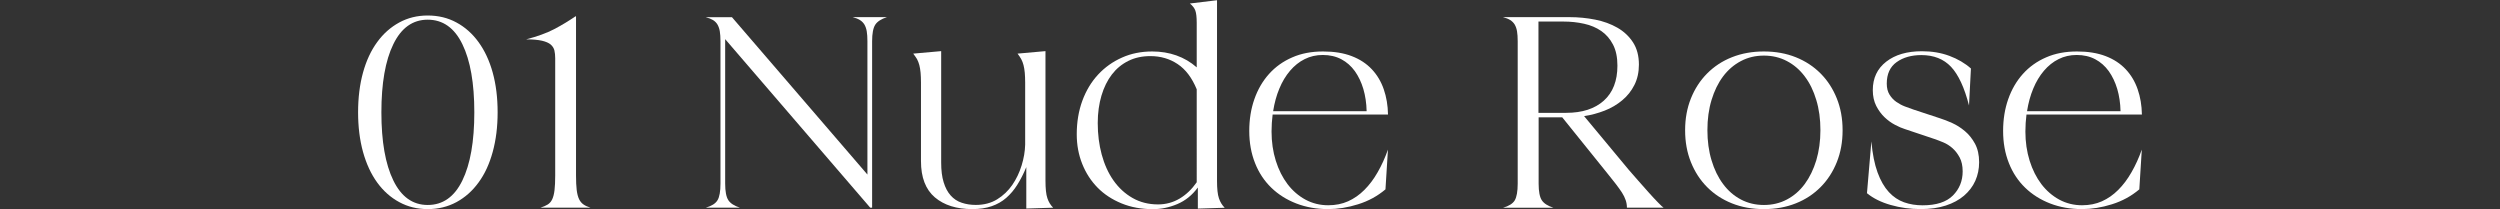 <?xml version="1.0" encoding="utf-8"?>
<!-- Generator: Adobe Illustrator 25.4.1, SVG Export Plug-In . SVG Version: 6.00 Build 0)  -->
<svg version="1.1" id="レイヤー_1" xmlns="http://www.w3.org/2000/svg" xmlns:xlink="http://www.w3.org/1999/xlink" x="0px"
	 y="0px" viewBox="0 0 442 37" style="enable-background:new 0 0 442 37;" xml:space="preserve">
<rect x="0" y="0" width="442" height="37" fill="#333333" stroke="none"/>
<style type="text/css">
	.st0{fill:#FFFFFF;}
</style>
<g>
	<g>
		<path class="st0" d="M63.31,19.86c0-2.58,0.29-4.93,0.87-7.03c0.58-2.1,1.41-3.89,2.5-5.38c1.08-1.49,2.38-2.64,3.9-3.47
			s3.2-1.24,5.04-1.24c1.87,0,3.57,0.41,5.09,1.24c1.52,0.82,2.82,1.98,3.9,3.47c1.08,1.49,1.92,3.28,2.5,5.38
			c0.58,2.1,0.87,4.44,0.87,7.03c0,2.55-0.29,4.89-0.87,7c-0.58,2.12-1.41,3.92-2.5,5.4c-1.08,1.49-2.38,2.64-3.9,3.47
			c-1.52,0.82-3.22,1.24-5.09,1.24c-1.84,0-3.52-0.41-5.04-1.24c-1.52-0.82-2.82-1.98-3.9-3.47c-1.08-1.49-1.91-3.29-2.5-5.4
			C63.6,24.74,63.31,22.41,63.31,19.86z M67.43,19.86c0,5.14,0.7,9.15,2.11,12.04c1.4,2.89,3.43,4.34,6.08,4.34
			c2.68,0,4.73-1.45,6.13-4.34c1.41-2.89,2.11-6.91,2.11-12.04c0-5.14-0.7-9.15-2.11-12.04c-1.4-2.89-3.45-4.34-6.13-4.34
			c-2.65,0-4.68,1.45-6.08,4.34C68.13,10.7,67.43,14.72,67.43,19.86z"/>
		<path class="st0" d="M101.74,2.89h0.1v28.11c0,1.07,0.04,1.93,0.12,2.59c0.08,0.66,0.22,1.2,0.41,1.6
			c0.19,0.4,0.45,0.72,0.78,0.95c0.32,0.23,0.74,0.42,1.26,0.58h-8.87c0.52-0.16,0.95-0.35,1.29-0.56c0.34-0.21,0.61-0.52,0.8-0.92
			c0.19-0.4,0.33-0.95,0.41-1.62s0.12-1.55,0.12-2.62v-20.7c0-0.52-0.05-0.98-0.14-1.38c-0.1-0.4-0.32-0.75-0.65-1.04
			c-0.34-0.29-0.86-0.52-1.55-0.68c-0.7-0.16-1.62-0.24-2.79-0.24c1.97-0.52,3.61-1.11,4.92-1.79
			C99.25,4.49,100.51,3.73,101.74,2.89z"/>
		<path class="st0" d="M124.76,3.04h4.65l23.95,27.82V7.3c0-0.71-0.04-1.3-0.12-1.77c-0.08-0.47-0.22-0.86-0.41-1.19
			c-0.2-0.32-0.46-0.59-0.8-0.8c-0.34-0.21-0.77-0.38-1.28-0.51h6.06c-1,0.32-1.69,0.77-2.06,1.33c-0.37,0.57-0.56,1.54-0.56,2.93
			v29.42h-0.34L128.21,6.92v25.54c0,1.39,0.19,2.37,0.56,2.93c0.37,0.57,1.06,1.01,2.06,1.33h-6.06c1.03-0.29,1.73-0.73,2.08-1.31
			c0.36-0.58,0.53-1.57,0.53-2.96V7.3c0-0.71-0.04-1.3-0.12-1.77c-0.08-0.47-0.22-0.86-0.41-1.19c-0.19-0.32-0.46-0.59-0.8-0.8
			C125.71,3.34,125.28,3.17,124.76,3.04z"/>
		<path class="st0" d="M161.46,9.48l4.94-0.44v19.68c0,1.39,0.14,2.56,0.44,3.51c0.29,0.95,0.7,1.73,1.24,2.33
			c0.53,0.6,1.18,1.03,1.94,1.28c0.76,0.26,1.59,0.39,2.5,0.39c1.45,0,2.71-0.33,3.78-0.99c1.07-0.66,1.96-1.51,2.67-2.54
			c0.71-1.03,1.26-2.18,1.65-3.44c0.39-1.26,0.6-2.49,0.63-3.68V14.62c0-0.68-0.03-1.27-0.07-1.77c-0.05-0.5-0.12-0.95-0.22-1.33
			c-0.1-0.39-0.23-0.74-0.41-1.07c-0.18-0.32-0.4-0.65-0.65-0.97l4.94-0.44v22.88c0,1.42,0.11,2.46,0.34,3.13
			c0.22,0.66,0.56,1.22,1.02,1.67l-4.75,0.15v-7.32c-0.48,1.16-1.01,2.2-1.58,3.1c-0.56,0.91-1.22,1.68-1.96,2.33
			c-0.74,0.65-1.61,1.14-2.59,1.48c-0.99,0.34-2.12,0.51-3.42,0.51c-2.78,0-4.98-0.69-6.62-2.08c-1.63-1.39-2.45-3.52-2.45-6.4
			V14.62c0-0.68-0.03-1.27-0.07-1.77c-0.05-0.5-0.12-0.95-0.22-1.33c-0.1-0.39-0.24-0.74-0.41-1.07
			C161.93,10.13,161.71,9.81,161.46,9.48z"/>
		<path class="st0" d="M203.72,9.1c1.52,0,2.94,0.23,4.27,0.7c1.32,0.47,2.52,1.17,3.59,2.11V4.06c0-1-0.08-1.73-0.24-2.18
			c-0.16-0.45-0.48-0.87-0.97-1.26l4.8-0.58v31.94c0,1.39,0.11,2.42,0.34,3.08c0.22,0.66,0.56,1.22,1.02,1.67l-4.75,0.15v-3.73
			c-1,1.36-2.21,2.33-3.63,2.93c-1.42,0.6-2.86,0.9-4.31,0.9c-2.04,0-3.89-0.34-5.55-1.02c-1.66-0.68-3.08-1.61-4.24-2.79
			c-1.16-1.18-2.07-2.58-2.71-4.19c-0.65-1.62-0.97-3.36-0.97-5.23c0-2.16,0.33-4.14,0.99-5.94c0.66-1.79,1.59-3.34,2.79-4.63
			c1.2-1.29,2.61-2.29,4.24-3.01C200,9.45,201.78,9.1,203.72,9.1z M194.08,21.75c0,1.97,0.23,3.83,0.7,5.57
			c0.47,1.74,1.16,3.27,2.08,4.58c0.92,1.31,2.04,2.34,3.37,3.1c1.33,0.76,2.83,1.14,4.51,1.14c1.39,0,2.67-0.35,3.83-1.04
			c1.16-0.69,2.16-1.66,3.01-2.88V15.79c-0.84-2.04-1.96-3.52-3.37-4.46c-1.41-0.94-3.01-1.41-4.82-1.41c-1.46,0-2.76,0.28-3.9,0.85
			c-1.15,0.57-2.12,1.37-2.91,2.4c-0.79,1.03-1.41,2.28-1.84,3.73S194.08,19.97,194.08,21.75z"/>
		<path class="st0" d="M233.92,9.1c1.94,0,3.63,0.27,5.06,0.82c1.44,0.55,2.62,1.33,3.56,2.33c0.94,1,1.64,2.18,2.11,3.54
			s0.72,2.84,0.75,4.46H225c-0.06,0.48-0.11,0.98-0.14,1.48c-0.03,0.5-0.05,1.01-0.05,1.53c0,1.84,0.25,3.56,0.75,5.16
			c0.5,1.6,1.2,2.98,2.08,4.14c0.89,1.16,1.95,2.08,3.17,2.74c1.23,0.66,2.57,0.99,4.02,0.99c1.29,0,2.46-0.23,3.51-0.7
			c1.05-0.47,2.01-1.14,2.88-2.01c0.87-0.87,1.66-1.91,2.35-3.13c0.7-1.21,1.3-2.54,1.82-4l-0.44,7.03
			c-1.42,1.2-3.04,2.08-4.85,2.64c-1.81,0.57-3.57,0.85-5.28,0.85c-2.04,0-3.91-0.33-5.62-0.99c-1.71-0.66-3.19-1.59-4.43-2.79
			c-1.24-1.2-2.21-2.65-2.88-4.36c-0.68-1.71-1.02-3.6-1.02-5.67c0-2.04,0.3-3.91,0.9-5.62c0.6-1.71,1.46-3.2,2.59-4.46
			s2.5-2.24,4.1-2.93C230.06,9.44,231.88,9.1,233.92,9.1z M225.09,19.66h16.53c-0.03-1.42-0.23-2.73-0.58-3.93
			c-0.36-1.2-0.86-2.25-1.5-3.15c-0.65-0.9-1.45-1.61-2.4-2.11c-0.95-0.5-2.04-0.75-3.27-0.75c-1.16,0-2.23,0.24-3.2,0.73
			c-0.97,0.48-1.83,1.17-2.59,2.06c-0.76,0.89-1.39,1.94-1.89,3.15C225.68,16.88,225.32,18.21,225.09,19.66z"/>
		<path class="st0" d="M268.33,32.46V7.3c0-0.71-0.04-1.3-0.12-1.77c-0.08-0.47-0.22-0.86-0.41-1.19c-0.2-0.32-0.46-0.59-0.8-0.8
			c-0.34-0.21-0.77-0.38-1.28-0.51h11.78c1.55,0,3.06,0.15,4.53,0.44s2.78,0.77,3.93,1.43c1.15,0.66,2.07,1.53,2.76,2.59
			c0.69,1.07,1.04,2.38,1.04,3.93c0,1.36-0.27,2.56-0.8,3.61c-0.53,1.05-1.25,1.96-2.16,2.71c-0.91,0.76-1.94,1.37-3.1,1.82
			c-1.16,0.45-2.38,0.78-3.63,0.97l7.9,9.5c0.48,0.55,1.04,1.19,1.67,1.91c0.63,0.73,1.25,1.43,1.87,2.11
			c0.61,0.68,1.16,1.27,1.65,1.77c0.48,0.5,0.81,0.8,0.97,0.9h-6.49c0-0.45-0.07-0.9-0.22-1.33c-0.15-0.44-0.36-0.88-0.65-1.33
			c-0.29-0.45-0.65-0.95-1.07-1.5c-0.42-0.55-0.91-1.16-1.46-1.84l-8.04-9.98h-4.17v11.73c0,1.39,0.19,2.37,0.56,2.93
			c0.37,0.57,1.06,1.01,2.06,1.33h-8.92c1.03-0.29,1.73-0.73,2.08-1.31C268.15,34.83,268.33,33.85,268.33,32.46z M272.01,19.95h4.89
			c2.84,0,5.06-0.72,6.66-2.16c1.6-1.44,2.4-3.5,2.4-6.18c0-1.49-0.26-2.73-0.78-3.73c-0.52-1-1.21-1.8-2.08-2.4
			c-0.87-0.6-1.88-1.03-3.03-1.28c-1.15-0.26-2.37-0.39-3.66-0.39h-4.41V19.95z"/>
		<path class="st0" d="M311.85,9.1c2.07,0,3.95,0.34,5.65,1.02c1.7,0.68,3.16,1.64,4.39,2.88c1.23,1.24,2.18,2.71,2.86,4.41
			c0.68,1.7,1.02,3.56,1.02,5.6v0.05c0,2.04-0.34,3.9-1.02,5.6c-0.68,1.7-1.63,3.17-2.86,4.41c-1.23,1.24-2.69,2.21-4.39,2.88
			c-1.7,0.68-3.58,1.02-5.65,1.02c-2.07,0-3.95-0.34-5.65-1.02c-1.7-0.68-3.16-1.64-4.39-2.88c-1.23-1.24-2.18-2.71-2.86-4.41
			c-0.68-1.7-1.02-3.56-1.02-5.6v-0.05c0-2.04,0.34-3.9,1.02-5.6c0.68-1.7,1.63-3.17,2.86-4.41c1.23-1.24,2.69-2.21,4.39-2.88
			C307.9,9.44,309.79,9.1,311.85,9.1z M301.87,23.01c0,1.94,0.24,3.72,0.73,5.33c0.48,1.62,1.16,3.01,2.04,4.19
			c0.87,1.18,1.92,2.09,3.15,2.74c1.23,0.65,2.59,0.97,4.07,0.97s2.84-0.32,4.07-0.97c1.23-0.65,2.28-1.56,3.15-2.74
			c0.87-1.18,1.55-2.58,2.04-4.19c0.48-1.62,0.73-3.39,0.73-5.33s-0.24-3.72-0.73-5.33c-0.48-1.62-1.16-3.01-2.04-4.17
			c-0.87-1.16-1.92-2.07-3.15-2.71c-1.23-0.65-2.58-0.97-4.07-0.97s-2.84,0.32-4.07,0.97c-1.23,0.65-2.28,1.55-3.15,2.71
			c-0.87,1.16-1.55,2.55-2.04,4.17C302.11,19.29,301.87,21.07,301.87,23.01z"/>
		<path class="st0" d="M330.08,34.16l0.78-9.16c0.19,2.2,0.56,4.02,1.09,5.48c0.53,1.45,1.2,2.61,1.99,3.47
			c0.79,0.86,1.7,1.46,2.71,1.82c1.02,0.36,2.11,0.53,3.27,0.53c2.42,0,4.21-0.58,5.36-1.74s1.72-2.58,1.72-4.27
			c0-0.97-0.18-1.78-0.53-2.45c-0.36-0.66-0.78-1.21-1.28-1.65c-0.5-0.44-1.04-0.78-1.62-1.02c-0.58-0.24-1.11-0.44-1.6-0.61
			l-5.19-1.74c-0.52-0.16-1.1-0.41-1.74-0.75c-0.65-0.34-1.26-0.78-1.84-1.33c-0.58-0.55-1.07-1.22-1.48-2.01
			c-0.4-0.79-0.61-1.72-0.61-2.79c0-2.13,0.79-3.81,2.38-5.04c1.58-1.23,3.68-1.84,6.3-1.84c1.78,0,3.4,0.27,4.87,0.82
			c1.47,0.55,2.74,1.29,3.8,2.23l-0.34,6.54c-0.81-3.17-1.87-5.44-3.17-6.83c-1.31-1.39-3.06-2.08-5.26-2.08
			c-1.74,0-3.2,0.41-4.36,1.24c-1.16,0.82-1.75,2.09-1.75,3.8c0,0.78,0.16,1.42,0.48,1.94c0.32,0.52,0.72,0.95,1.19,1.28
			s0.98,0.61,1.53,0.82c0.55,0.21,1.07,0.4,1.55,0.56l4.7,1.55c0.62,0.19,1.32,0.47,2.11,0.82c0.79,0.36,1.54,0.83,2.25,1.43
			c0.71,0.6,1.31,1.34,1.79,2.23c0.48,0.89,0.73,1.98,0.73,3.27c0,1.2-0.23,2.29-0.68,3.3c-0.45,1-1.12,1.87-1.99,2.62
			c-0.87,0.74-1.95,1.33-3.22,1.74c-1.28,0.42-2.75,0.63-4.44,0.63c-1.84,0-3.61-0.24-5.31-0.73
			C332.58,35.76,331.18,35.06,330.08,34.16z"/>
		<path class="st0" d="M367.21,9.1c1.94,0,3.63,0.27,5.06,0.82c1.44,0.55,2.62,1.33,3.56,2.33c0.94,1,1.64,2.18,2.11,3.54
			s0.72,2.84,0.75,4.46h-20.41c-0.06,0.48-0.11,0.98-0.14,1.48c-0.03,0.5-0.05,1.01-0.05,1.53c0,1.84,0.25,3.56,0.75,5.16
			c0.5,1.6,1.2,2.98,2.08,4.14c0.89,1.16,1.95,2.08,3.17,2.74c1.23,0.66,2.57,0.99,4.02,0.99c1.29,0,2.46-0.23,3.51-0.7
			c1.05-0.47,2.01-1.14,2.88-2.01c0.87-0.87,1.66-1.91,2.35-3.13c0.7-1.21,1.3-2.54,1.82-4l-0.44,7.03
			c-1.42,1.2-3.04,2.08-4.85,2.64c-1.81,0.57-3.57,0.85-5.28,0.85c-2.04,0-3.91-0.33-5.62-0.99c-1.71-0.66-3.19-1.59-4.43-2.79
			c-1.24-1.2-2.21-2.65-2.88-4.36c-0.68-1.71-1.02-3.6-1.02-5.67c0-2.04,0.3-3.91,0.9-5.62c0.6-1.71,1.46-3.2,2.59-4.46
			s2.5-2.24,4.1-2.93C363.35,9.44,365.17,9.1,367.21,9.1z M358.38,19.66h16.53c-0.03-1.42-0.23-2.73-0.58-3.93
			c-0.36-1.2-0.86-2.25-1.5-3.15c-0.65-0.9-1.45-1.61-2.4-2.11c-0.95-0.5-2.04-0.75-3.27-0.75c-1.16,0-2.23,0.24-3.2,0.73
			c-0.97,0.48-1.83,1.17-2.59,2.06c-0.76,0.89-1.39,1.94-1.89,3.15C358.97,16.88,358.61,18.21,358.38,19.66z"/>
	</g>
</g>
</svg>
